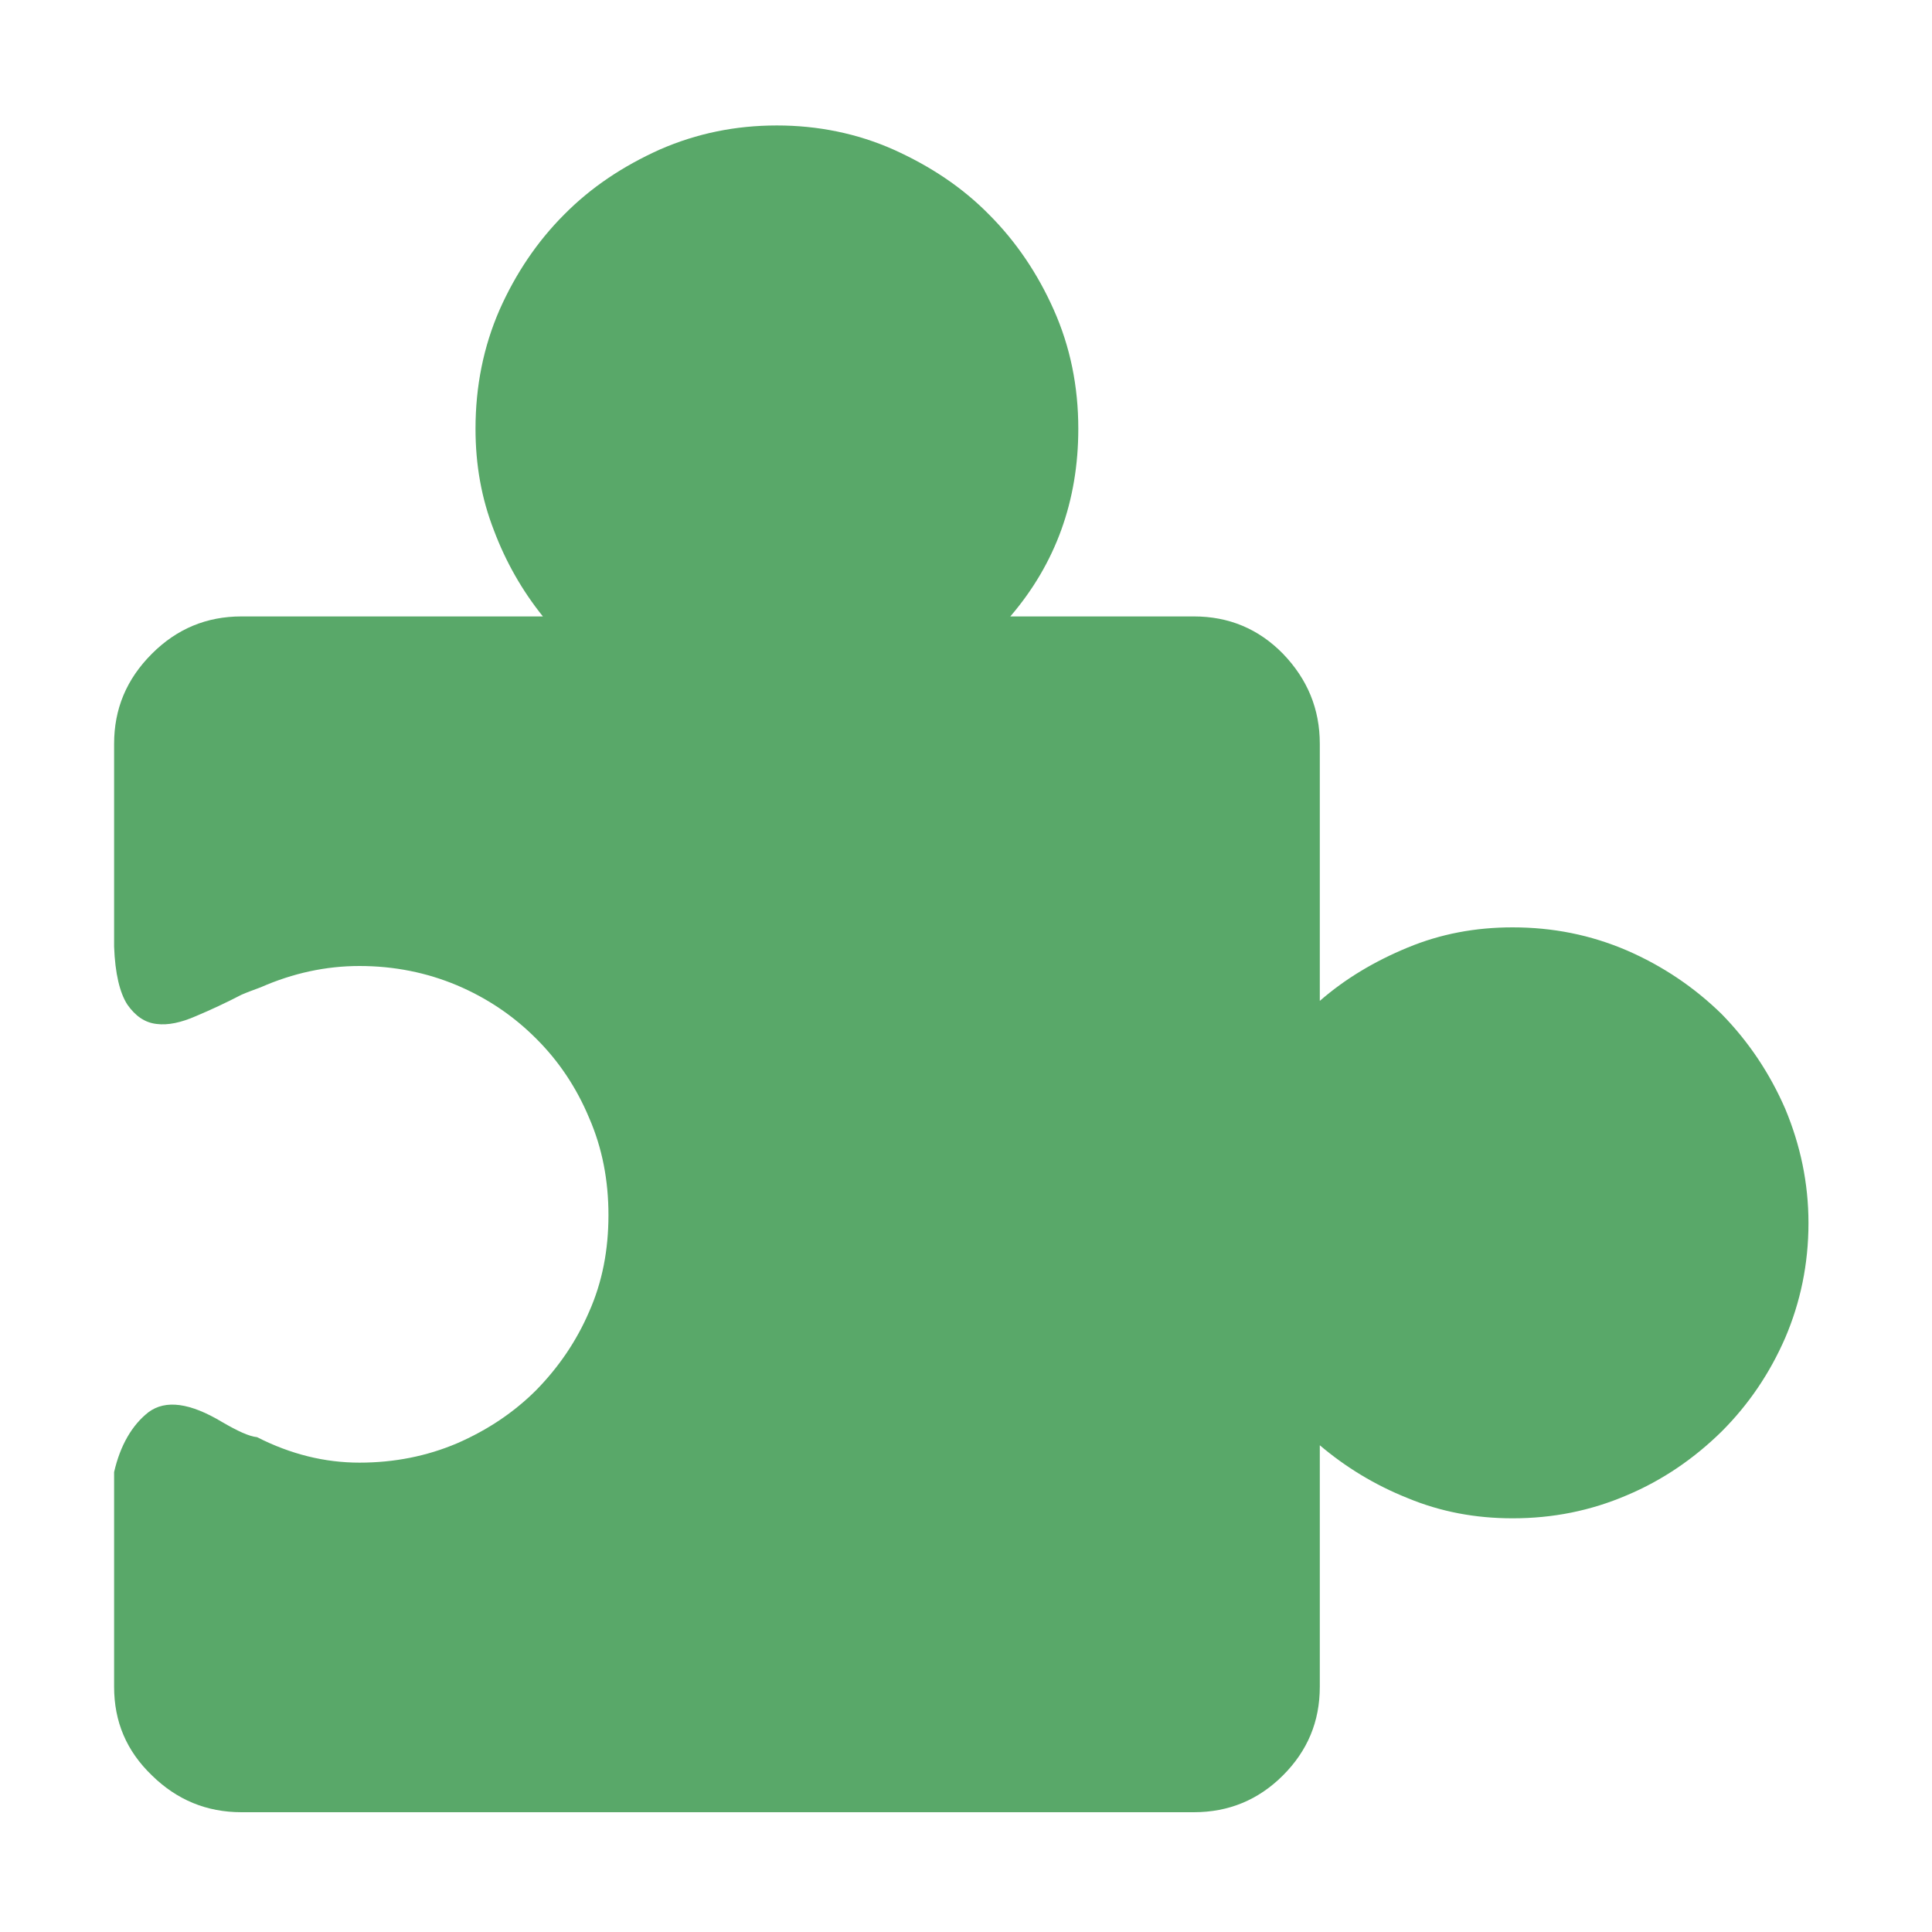 <?xml version="1.0" encoding="UTF-8"?>
<svg xmlns="http://www.w3.org/2000/svg" xmlns:xlink="http://www.w3.org/1999/xlink" width="16" height="16" viewBox="0 0 16 16" version="1.1">
<g id="surface1">
<path style=" stroke:none;fill-rule:nonzero;fill:#59A869;fill-opacity:1;" d="M 12.527 7.68 C 12.859 7.68 13.172 7.742 13.473 7.871 C 13.77 8 14.031 8.176 14.258 8.398 C 14.48 8.625 14.656 8.887 14.785 9.184 C 14.91 9.484 14.977 9.797 14.977 10.129 C 14.977 10.469 14.91 10.785 14.785 11.078 C 14.656 11.375 14.48 11.633 14.258 11.855 C 14.031 12.078 13.77 12.258 13.473 12.383 C 13.172 12.512 12.859 12.574 12.527 12.574 C 12.219 12.574 11.93 12.52 11.656 12.406 C 11.383 12.297 11.141 12.148 10.93 11.969 L 10.93 13.969 C 10.93 14.258 10.828 14.5 10.625 14.703 C 10.422 14.906 10.176 15.008 9.887 15.008 L 2 15.008 C 1.711 15.008 1.465 14.906 1.258 14.703 C 1.047 14.5 0.945 14.258 0.945 13.969 L 0.945 12.191 C 0.996 11.969 1.094 11.801 1.23 11.695 C 1.371 11.59 1.574 11.617 1.84 11.777 C 1.969 11.852 2.062 11.895 2.129 11.902 C 2.406 12.043 2.688 12.113 2.977 12.113 C 3.266 12.113 3.535 12.059 3.785 11.953 C 4.035 11.844 4.254 11.699 4.441 11.512 C 4.625 11.324 4.773 11.109 4.879 10.863 C 4.988 10.617 5.039 10.352 5.039 10.062 C 5.039 9.777 4.988 9.508 4.879 9.258 C 4.773 9.004 4.625 8.785 4.441 8.602 C 4.254 8.414 4.035 8.266 3.785 8.16 C 3.535 8.055 3.266 8 2.977 8 C 2.699 8 2.426 8.059 2.16 8.176 C 2.098 8.199 2.043 8.219 2 8.238 C 1.871 8.305 1.746 8.363 1.625 8.414 C 1.5 8.469 1.391 8.492 1.297 8.48 C 1.199 8.469 1.121 8.414 1.055 8.32 C 0.992 8.223 0.953 8.062 0.945 7.84 L 0.945 6.16 C 0.945 5.871 1.047 5.625 1.258 5.414 C 1.465 5.207 1.711 5.105 2 5.105 L 4.496 5.105 C 4.324 4.891 4.188 4.652 4.09 4.391 C 3.988 4.129 3.938 3.852 3.938 3.551 C 3.938 3.199 4.004 2.871 4.137 2.566 C 4.27 2.266 4.449 2 4.672 1.777 C 4.895 1.551 5.16 1.375 5.465 1.238 C 5.77 1.105 6.09 1.039 6.434 1.039 C 6.773 1.039 7.098 1.105 7.398 1.238 C 7.703 1.375 7.969 1.551 8.191 1.777 C 8.414 2 8.594 2.266 8.727 2.566 C 8.863 2.871 8.93 3.199 8.93 3.551 C 8.93 4.148 8.742 4.668 8.367 5.105 L 9.887 5.105 C 10.176 5.105 10.422 5.207 10.625 5.414 C 10.828 5.625 10.93 5.871 10.93 6.16 L 10.93 8.289 C 11.141 8.105 11.383 7.961 11.656 7.848 C 11.93 7.734 12.219 7.68 12.527 7.68 Z M 12.527 7.68 "/>
</g>
</svg>
